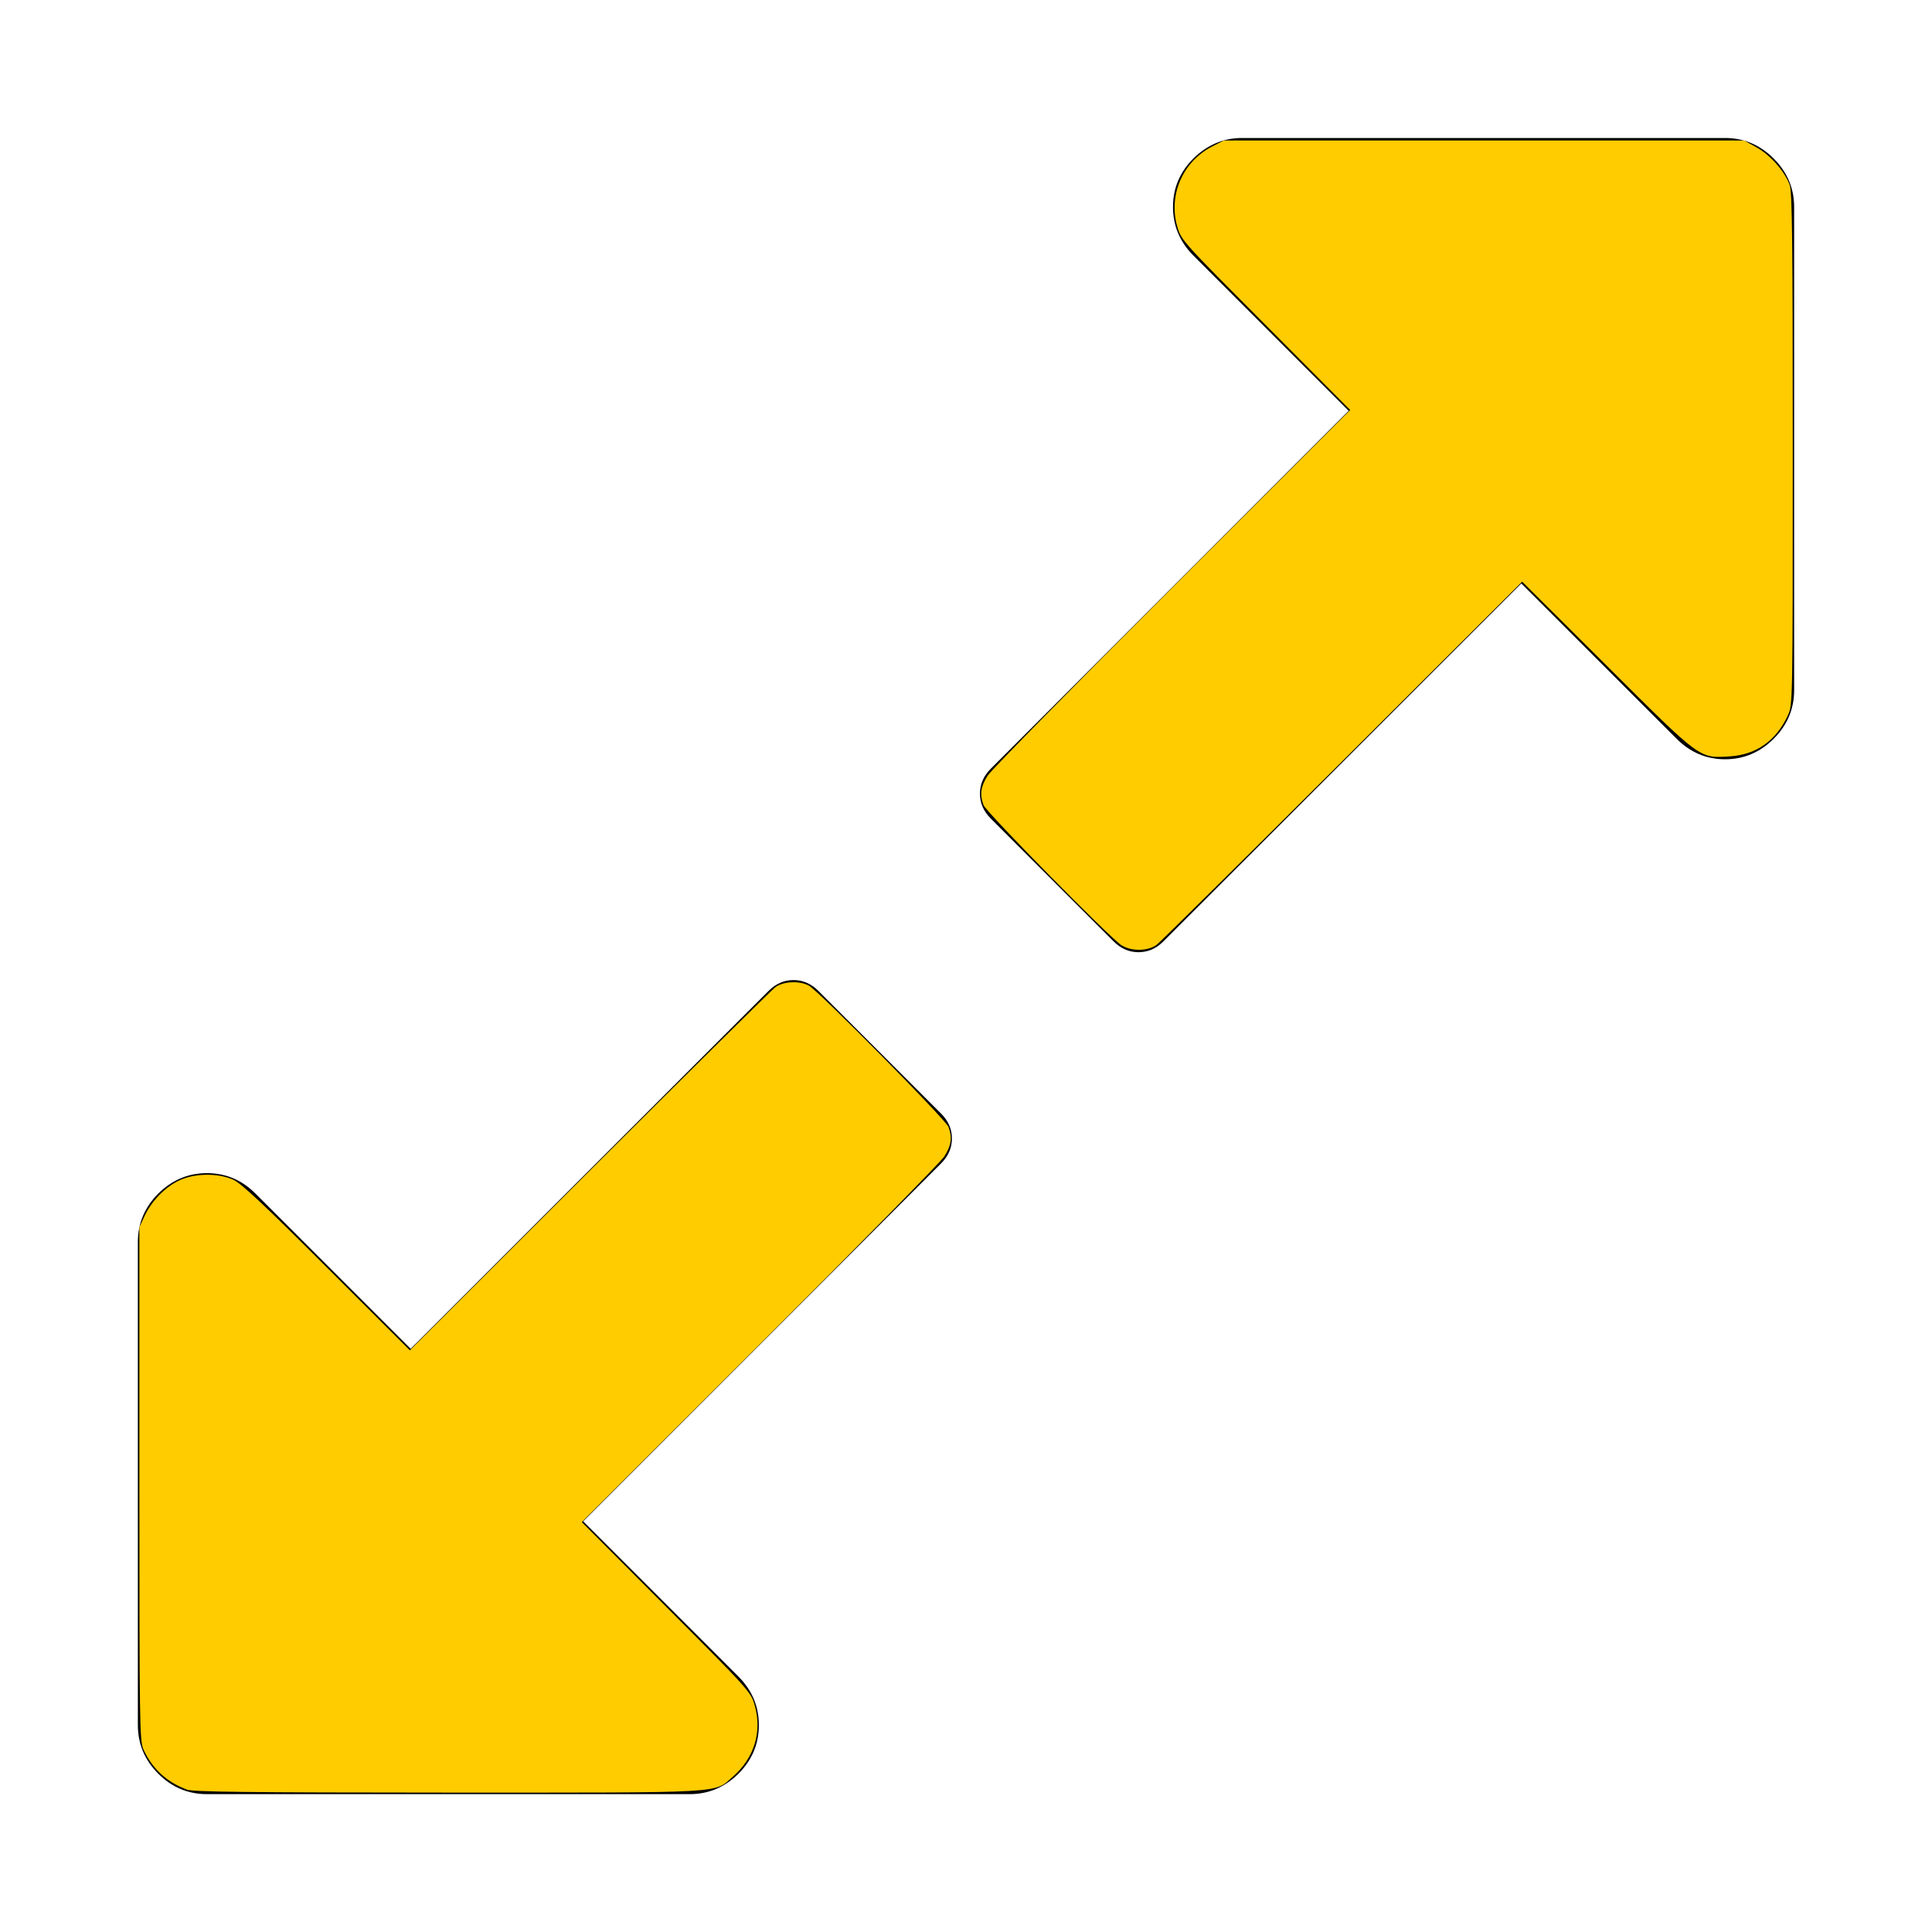 <?xml version="1.0" encoding="UTF-8" standalone="no"?>
<svg
   role="img"
   focusable="false"
   aria-hidden="true"
   viewBox="0 0 14 14"
   version="1.1"
   id="svg4"
   sodipodi:docname="expand.svg"
   inkscape:version="1.1 (c68e22c387, 2021-05-23)"
   xmlns:inkscape="http://www.inkscape.org/namespaces/inkscape"
   xmlns:sodipodi="http://sodipodi.sourceforge.net/DTD/sodipodi-0.dtd"
   xmlns="http://www.w3.org/2000/svg"
   xmlns:svg="http://www.w3.org/2000/svg">
  <defs
     id="defs8" />
  <sodipodi:namedview
     id="namedview6"
     pagecolor="#ffffff"
     bordercolor="#666666"
     borderopacity="1.0"
     inkscape:pageshadow="2"
     inkscape:pageopacity="0.0"
     inkscape:pagecheckerboard="0"
     showgrid="false"
     inkscape:zoom="59.428571"
     inkscape:cx="6.9915865"
     inkscape:cy="7.0084135"
     inkscape:window-width="1920"
     inkscape:window-height="1017"
     inkscape:window-x="-8"
     inkscape:window-y="-8"
     inkscape:window-maximized="1"
     inkscape:current-layer="svg4" />
  <path
     d="M12.852 1.148c-.099-.099-.216-.148-.352-.148H9c-.135 0-.252.05-.352.148-.099.099-.148.216-.148.352 0 .135.049.253.148.352l1.125 1.125-2.594 2.594c-.052.052-.078.112-.078.18s.026.128.078.18l.891.891c.052.052.112.078.18.078.068 0 .128-.026.18-.078l2.594-2.594 1.125 1.125c.099.099.216.149.352.149.135 0 .253-.05.352-.149.099-.099.148-.216.148-.352V1.5c0-.135-.049-.252-.148-.351zM5.93 7.18c-.052-.052-.112-.078-.18-.078s-.128.026-.18.078l-2.594 2.594-1.125-1.125c-.099-.099-.216-.148-.352-.148-.135 0-.253.05-.352.148-.099.099-.148.216-.148.352v3.5c0 .135.049.253.148.352.099.099.216.148.352.148h3.5c.135 0 .253-.05.352-.148.099-.099.148-.216.148-.352 0-.135-.049-.253-.148-.352l-1.125-1.125 2.594-2.594c.052-.052.078-.112.078-.18 0-.068-.026-.128-.078-.18l-.891-.891z"
     id="path2" />
  <path
     style="fill:#ffcc00;stroke:#cc3535;stroke-width:0"
     d="M 8.127,6.85 C 8.044,6.798 7.146,5.885 7.127,5.834 7.098,5.756 7.107,5.698 7.158,5.619 7.185,5.578 7.787,4.965 8.496,4.257 L 9.784,2.971 9.172,2.356 C 8.57,1.752 8.559,1.74 8.531,1.642 8.465,1.413 8.571,1.169 8.787,1.06 l 0.081,-0.042 h 1.885 1.885 l 0.091,0.05 c 0.1,0.056 0.205,0.175 0.24,0.273 0.018,0.051 0.022,0.415 0.022,1.914 0,1.846 -8.5e-5,1.851 -0.035,1.928 -0.085,0.184 -0.229,0.286 -0.421,0.298 -0.223,0.014 -0.205,0.027 -0.894,-0.659 L 11.03,4.215 9.73,5.513 C 9.015,6.226 8.408,6.826 8.382,6.846 c -0.063,0.047 -0.184,0.049 -0.254,0.004 z"
     id="path101" />
  <path
     style="fill:#ffcc00;stroke:#cc3535;stroke-width:0"
     d="M 1.353,12.967 C 1.211,12.916 1.102,12.816 1.039,12.676 1.012,12.616 1.01,12.481 1.01,10.752 V 8.893 L 1.046,8.815 C 1.096,8.707 1.19,8.608 1.292,8.557 c 0.112,-0.056 0.286,-0.059 0.399,-0.008 0.056,0.025 0.229,0.187 0.677,0.635 L 2.97,9.785 4.27,8.487 C 4.985,7.774 5.592,7.174 5.618,7.154 5.676,7.111 5.792,7.105 5.861,7.142 5.931,7.179 6.853,8.113 6.873,8.166 6.902,8.244 6.893,8.302 6.842,8.381 6.815,8.422 6.213,9.035 5.504,9.743 L 4.216,11.03 4.828,11.644 c 0.602,0.604 0.613,0.616 0.641,0.714 0.055,0.189 -0.003,0.38 -0.157,0.515 -0.141,0.124 -0.017,0.117 -2.064,0.117 -1.457,-5.85e-4 -1.848,-0.005 -1.896,-0.022 z"
     id="path140" />
</svg>
